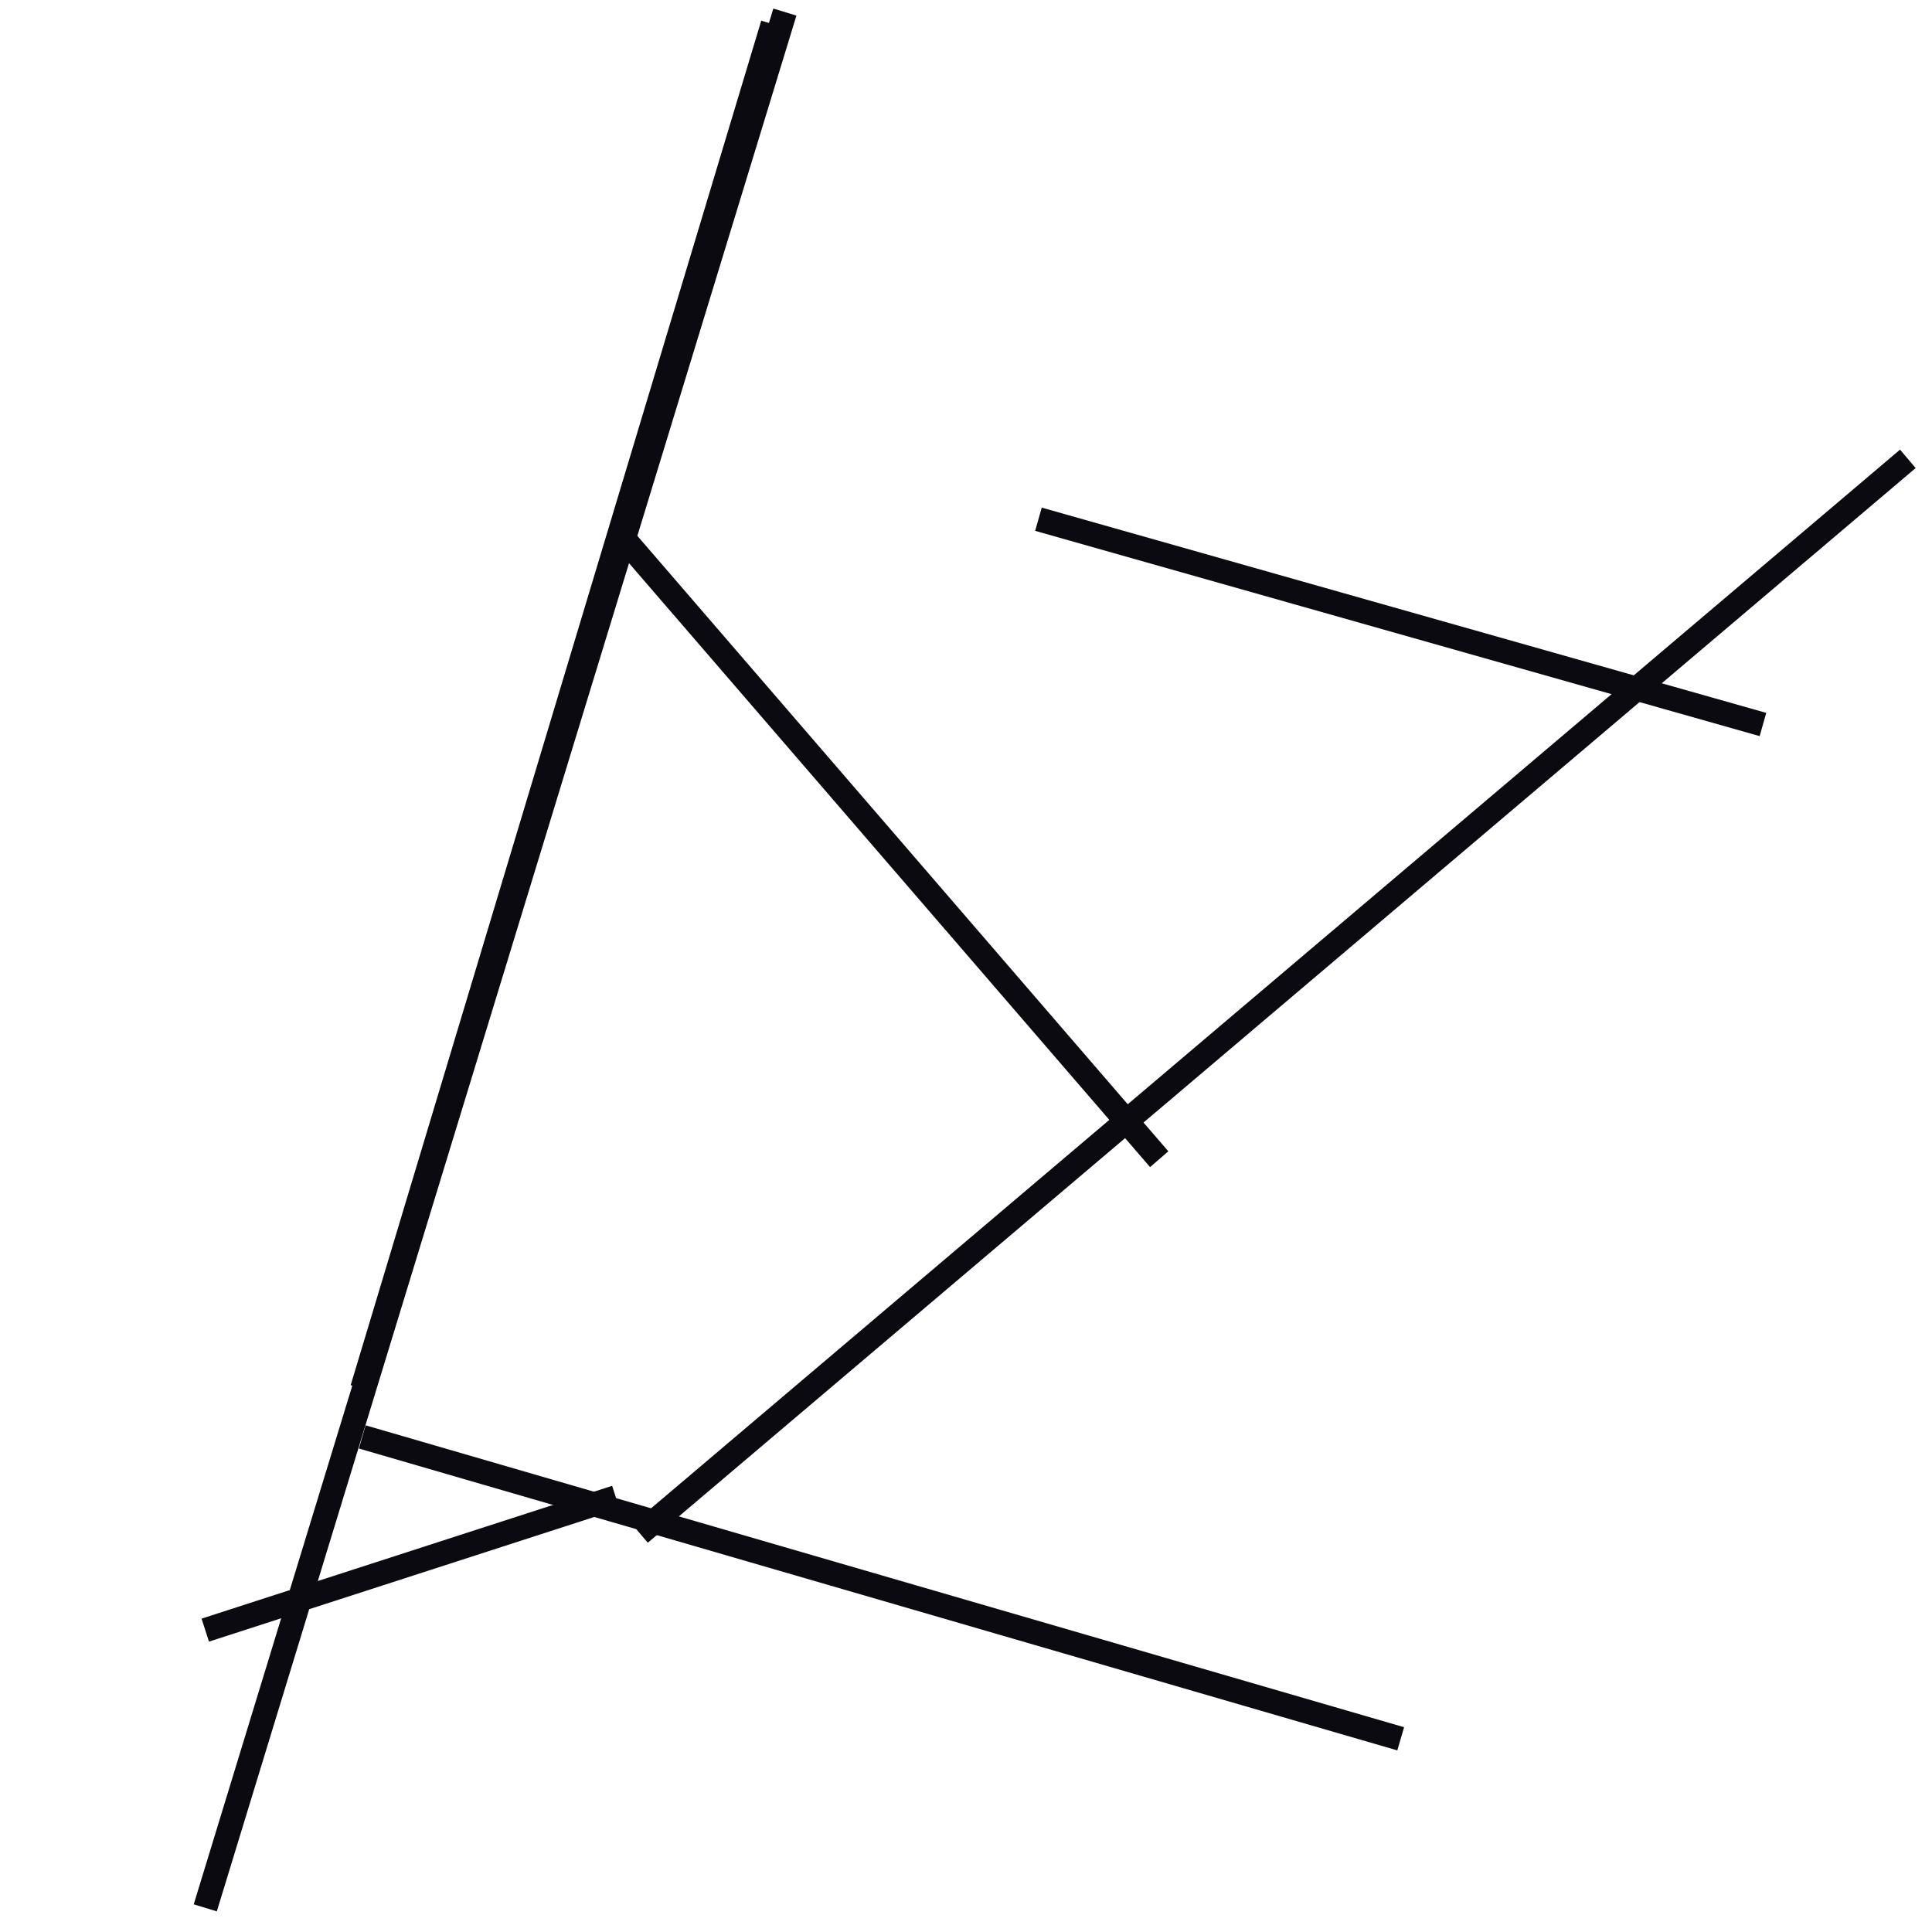 <?xml version="1.0" encoding="utf-8" ?>
<svg baseProfile="full" height="160" version="1.1" width="160" xmlns="http://www.w3.org/2000/svg" xmlns:ev="http://www.w3.org/2001/xml-events" xmlns:xlink="http://www.w3.org/1999/xlink"><defs /><line stroke="rgb(10,10,16)" stroke-width="2" x1="53" x2="158" y1="127" y2="38" /><line stroke="rgb(10,10,16)" stroke-width="2" x1="17" x2="65" y1="158" y2="1" /><line stroke="rgb(10,10,16)" stroke-width="2" x1="30" x2="64" y1="115" y2="2" /><line stroke="rgb(10,10,16)" stroke-width="2" x1="30" x2="116" y1="119" y2="144" /><line stroke="rgb(10,10,16)" stroke-width="2" x1="52" x2="96" y1="45" y2="96" /><line stroke="rgb(10,10,16)" stroke-width="2" x1="86" x2="146" y1="43" y2="60" /><line stroke="rgb(10,10,16)" stroke-width="2" x1="17" x2="51" y1="135" y2="124" /></svg>